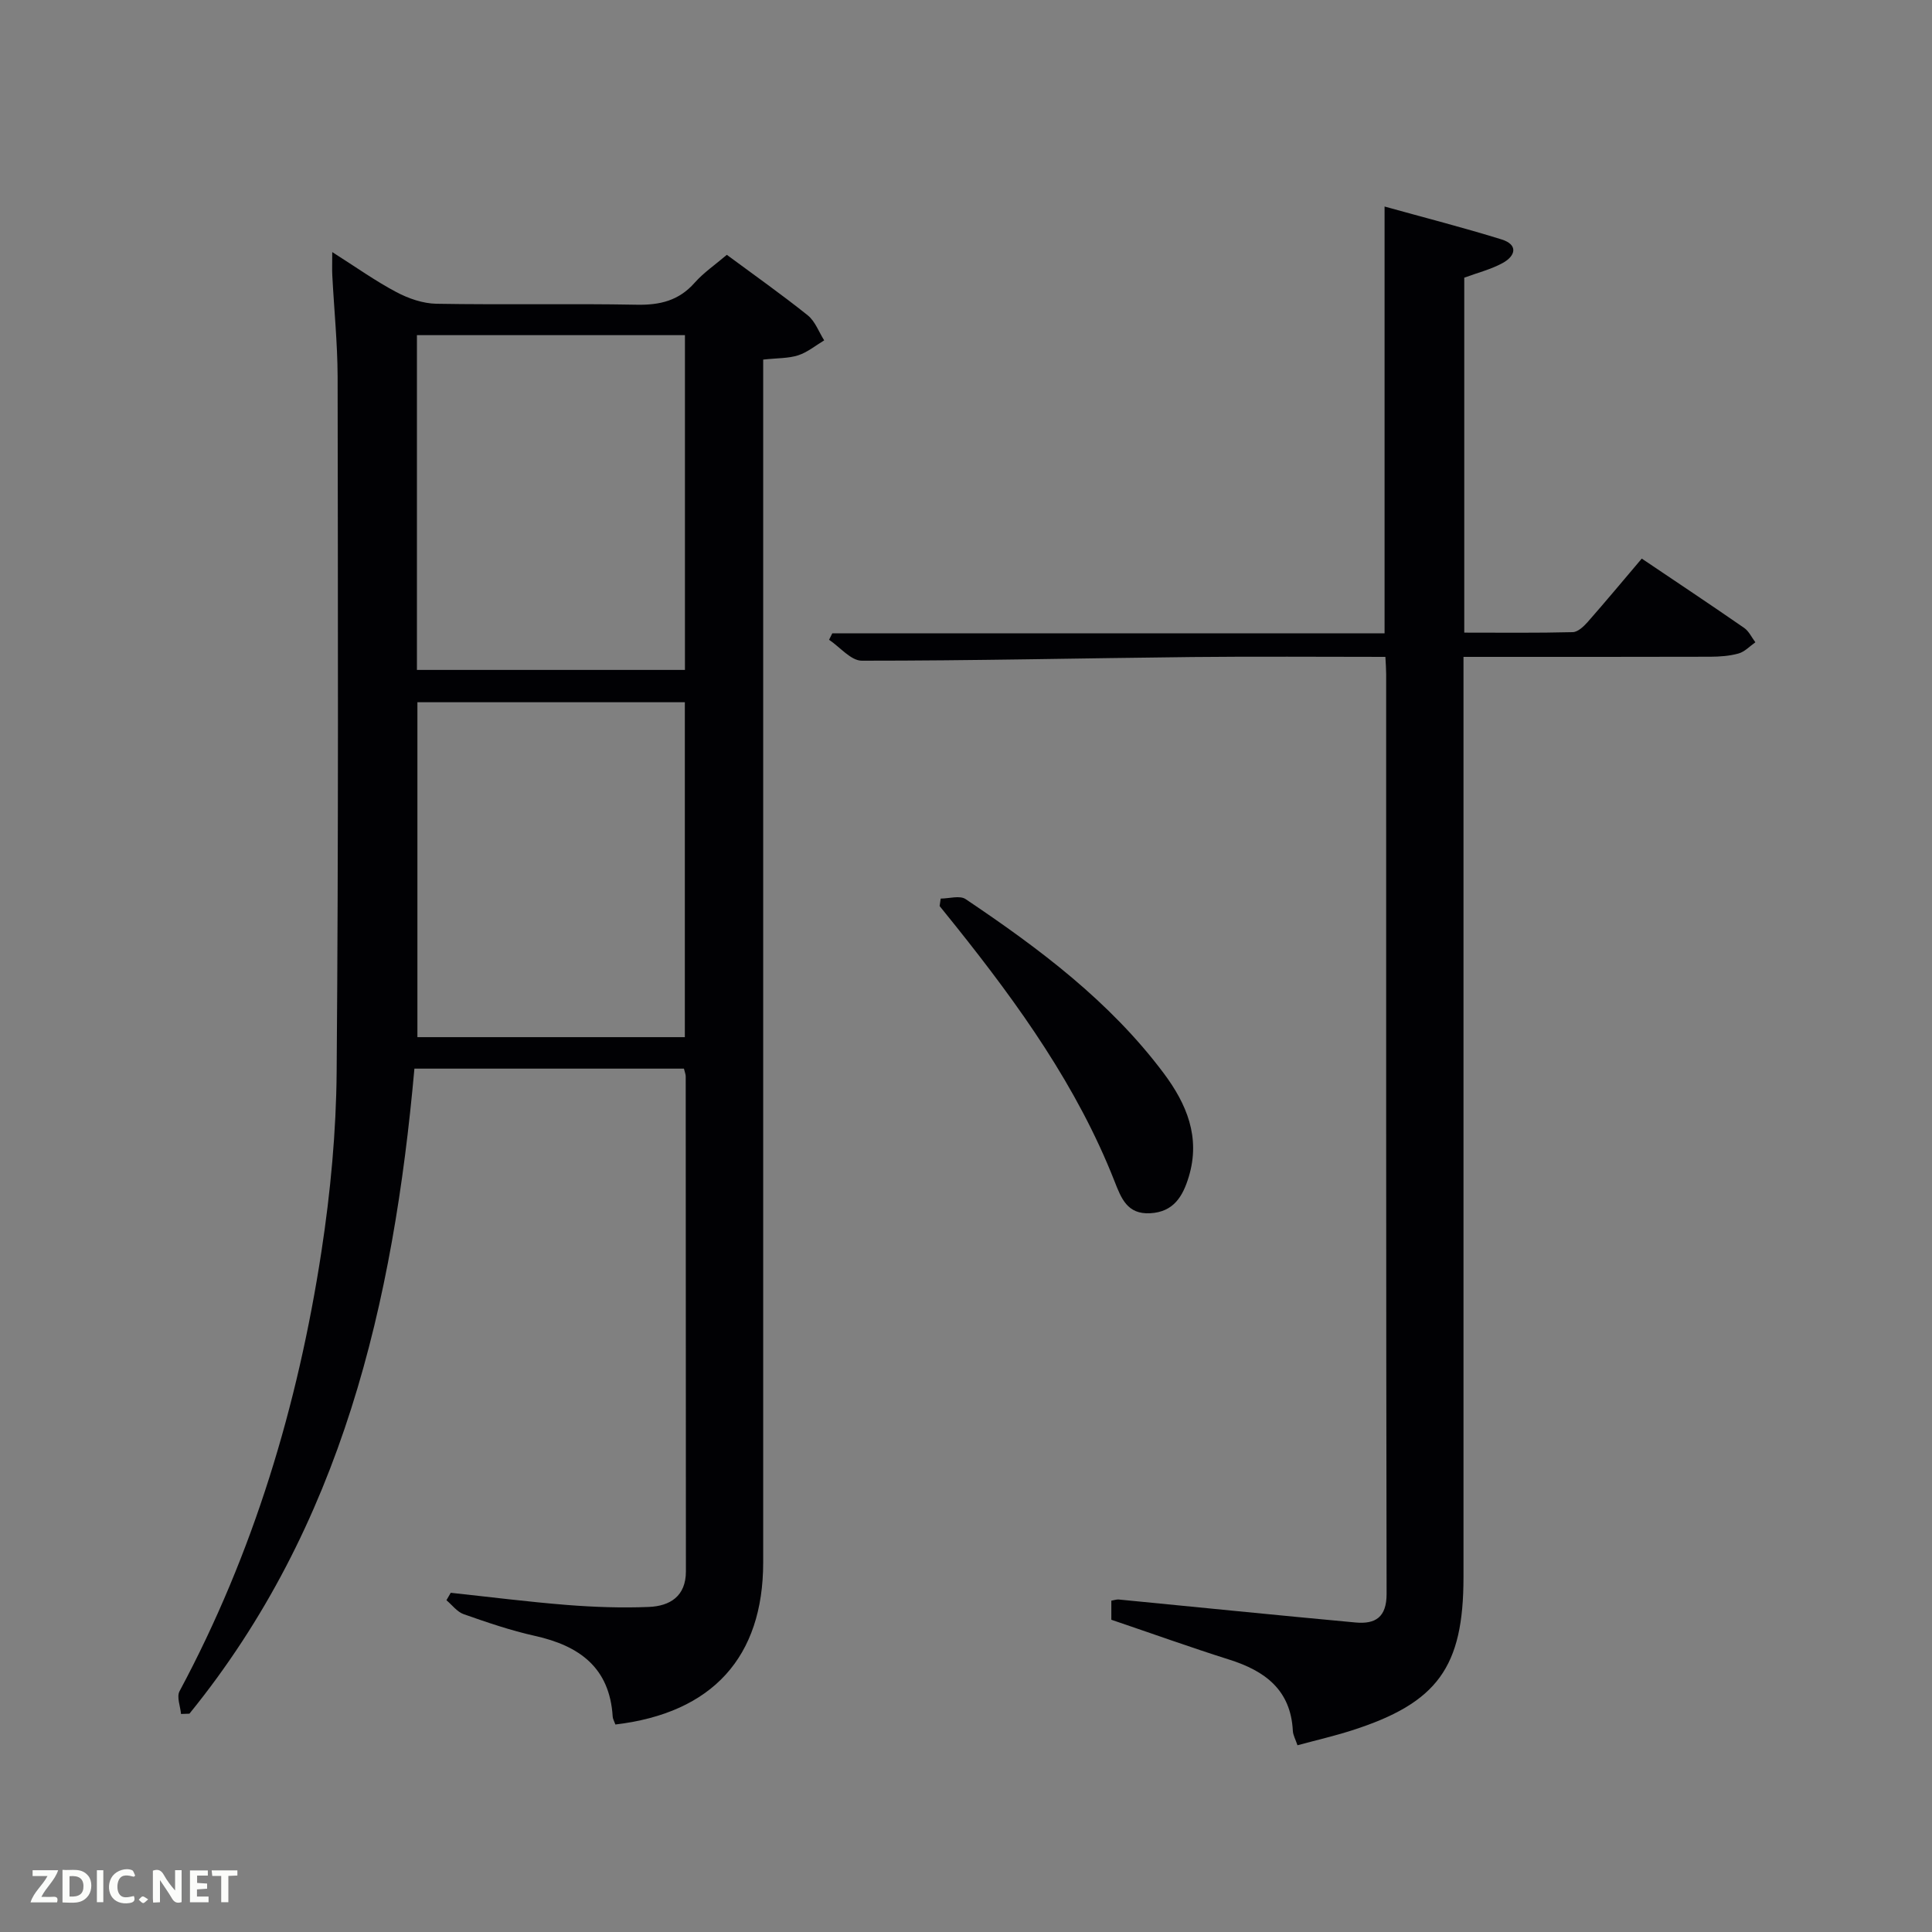 <svg enable-background="new 0 0 400 400" viewBox="0 0 400 400" xmlns="http://www.w3.org/2000/svg"><rect x="0" y="0" width="400" height="400" fill="#808080" stroke="none"/><path d="m127.41 357.04c-.26-.73-.54-1.18-.56-1.64-.62-10.16-6.92-14.67-16.11-16.71-5-1.11-9.89-2.79-14.74-4.49-1.36-.48-2.39-1.9-3.57-2.89.3-.51.59-1.03.89-1.54 8.03.86 16.04 1.88 24.08 2.52 5.63.44 11.31.64 16.94.41 4.36-.18 7.67-2.2 7.67-7.36-.02-34.16-.02-68.31-.04-102.47 0-.46-.21-.93-.37-1.62-18.48 0-36.91 0-55.8 0-4.34 48.4-15.01 94.69-46.58 133.55-.58.02-1.16.04-1.74.06-.14-1.59-.94-3.53-.31-4.71 15.32-28.58 24.5-59.17 29.38-91.04 1.88-12.29 3.05-24.8 3.15-37.22.39-47.98.26-95.96.2-143.95-.03-6.97-.74-13.94-1.1-20.91-.07-1.26-.01-2.53-.01-4.84 4.93 3.13 8.95 6 13.28 8.29 2.51 1.33 5.51 2.37 8.31 2.41 13.82.24 27.66-.06 41.48.2 4.8.09 8.69-.85 11.96-4.55 1.85-2.09 4.23-3.71 6.66-5.78 5.65 4.18 11.34 8.19 16.76 12.53 1.53 1.23 2.29 3.43 3.4 5.18-1.78 1.06-3.46 2.47-5.38 3.09-2 .65-4.25.56-7.25.89v6.12 242.92c-.01 19.56-10.47 31.16-30.6 33.55zm14.4-287.65c-18.8 0-37.15 0-55.49 0v69.31h55.49c0-23.2 0-46.1 0-69.31zm-.02 76c-18.75 0-37.11 0-55.37 0v69.34h55.37c0-23.19 0-46.1 0-69.34z" fill="#010104"/><path d="m286.83 136c-13.68 0-26.83-.11-39.98.03-22.81.24-45.61.77-68.42.76-2.26 0-4.52-2.82-6.78-4.33.22-.45.45-.89.67-1.34h114.34c0-29.44 0-58.49 0-88.36 8.45 2.35 16.4 4.38 24.22 6.81 3.48 1.08 2.93 3.4.24 4.88-2.43 1.33-5.21 2.02-7.96 3.04v73.49c7.6 0 15.04.09 22.47-.1 1.05-.03 2.27-1.18 3.08-2.1 3.72-4.23 7.32-8.56 11.2-13.13 7.26 4.89 14.28 9.56 21.21 14.36.98.68 1.55 1.97 2.31 2.97-1.15.8-2.19 1.95-3.46 2.31-1.87.53-3.91.67-5.87.68-16.8.05-33.61.03-51.1.03v6.06 184.45c0 18.66-5.36 26.07-23.14 31.76-3.61 1.15-7.31 2.01-11.23 3.07-.4-1.2-.91-2.08-.96-2.98-.43-8.48-5.75-12.41-13.15-14.75-8.06-2.55-16.03-5.41-24.43-8.26 0-1.01 0-2.42 0-3.95.65-.11 1.1-.28 1.53-.24 16.35 1.59 32.69 3.25 49.05 4.76 4.07.37 6.42-1.06 6.41-5.94-.12-63.48-.08-126.97-.09-190.45 0-.97-.08-1.95-.16-3.53z" fill="#010104"/><path d="m194.76 186.04c1.74 0 3.96-.7 5.16.11 15.23 10.23 29.88 21.18 41.02 36.06 4.74 6.34 7.65 13.23 5.19 21.4-1.23 4.08-3.14 7.32-8 7.58-4.74.25-5.98-3.06-7.39-6.65-7.7-19.58-19.8-36.45-32.81-52.74-1.12-1.41-2.26-2.81-3.39-4.21.07-.53.15-1.04.22-1.55z" fill="#010104"/><g fill="#fbfcfa"><path d="m37.59 393.81c-.92.31-1.52.05-2-.78-.7-1.2-1.52-2.34-2.47-3.78v4.59c-.55.03-.95.05-1.41.07-.03-.37-.06-.64-.06-.91 0-1.91 0-3.81 0-5.7 1.13-.41 1.77-.03 2.29.91.62 1.11 1.38 2.14 2.31 3.19v-4.2h1.35v6.61z"/><path d="m12.94 393.88v-6.75c1.9.19 3.93-.54 5.37 1.29.8 1.01.78 2.88.03 3.97-1.37 1.97-3.4 1.51-5.4 1.49m1.45-1.22c2.04.12 2.92-.58 2.89-2.21-.03-1.51-.98-2.19-2.89-2z"/><path d="m11.81 393.87h-5.49c.68-2.18 2.47-3.48 3.51-5.45h-3.08v-1.21h5.29c-.71 2.13-2.44 3.48-3.47 5.51.86 0 1.63.04 2.39-.01.79-.05 1.14.21.85 1.16"/><path d="m39.33 393.86v-6.61h3.7v1.07h-2.22v1.52c.68.04 1.34.09 2.07.13v1.07c-.72.05-1.38.09-2.1.14v1.48h2.4v1.19h-3.85z"/><path d="m27.71 388.56c-1.15-.3-2.46-.61-3.1.64-.37.73-.41 1.93-.06 2.67.63 1.35 1.99.93 3.17.68.35.94-.01 1.32-.93 1.46-1.62.25-3.05-.27-3.76-1.48-.72-1.24-.6-3.03.31-4.17.88-1.11 2.71-1.7 4-1.16.32.13.44.74.65 1.12-.1.08-.19.16-.28.24"/><path d="m49.15 387.24v1.07c-.59.02-1.17.05-1.87.08v5.44h-1.48v-5.44h-1.85c-.05-.4-.08-.73-.13-1.15z"/><path d="m20.06 387.21h1.33v6.62h-1.33z"/><path d="m30.68 393.25c-.49.38-.8.79-1.05.76-.32-.05-.6-.45-.9-.7.26-.24.51-.64.8-.67.29-.04.62.3 1.15.61"/></g></svg>